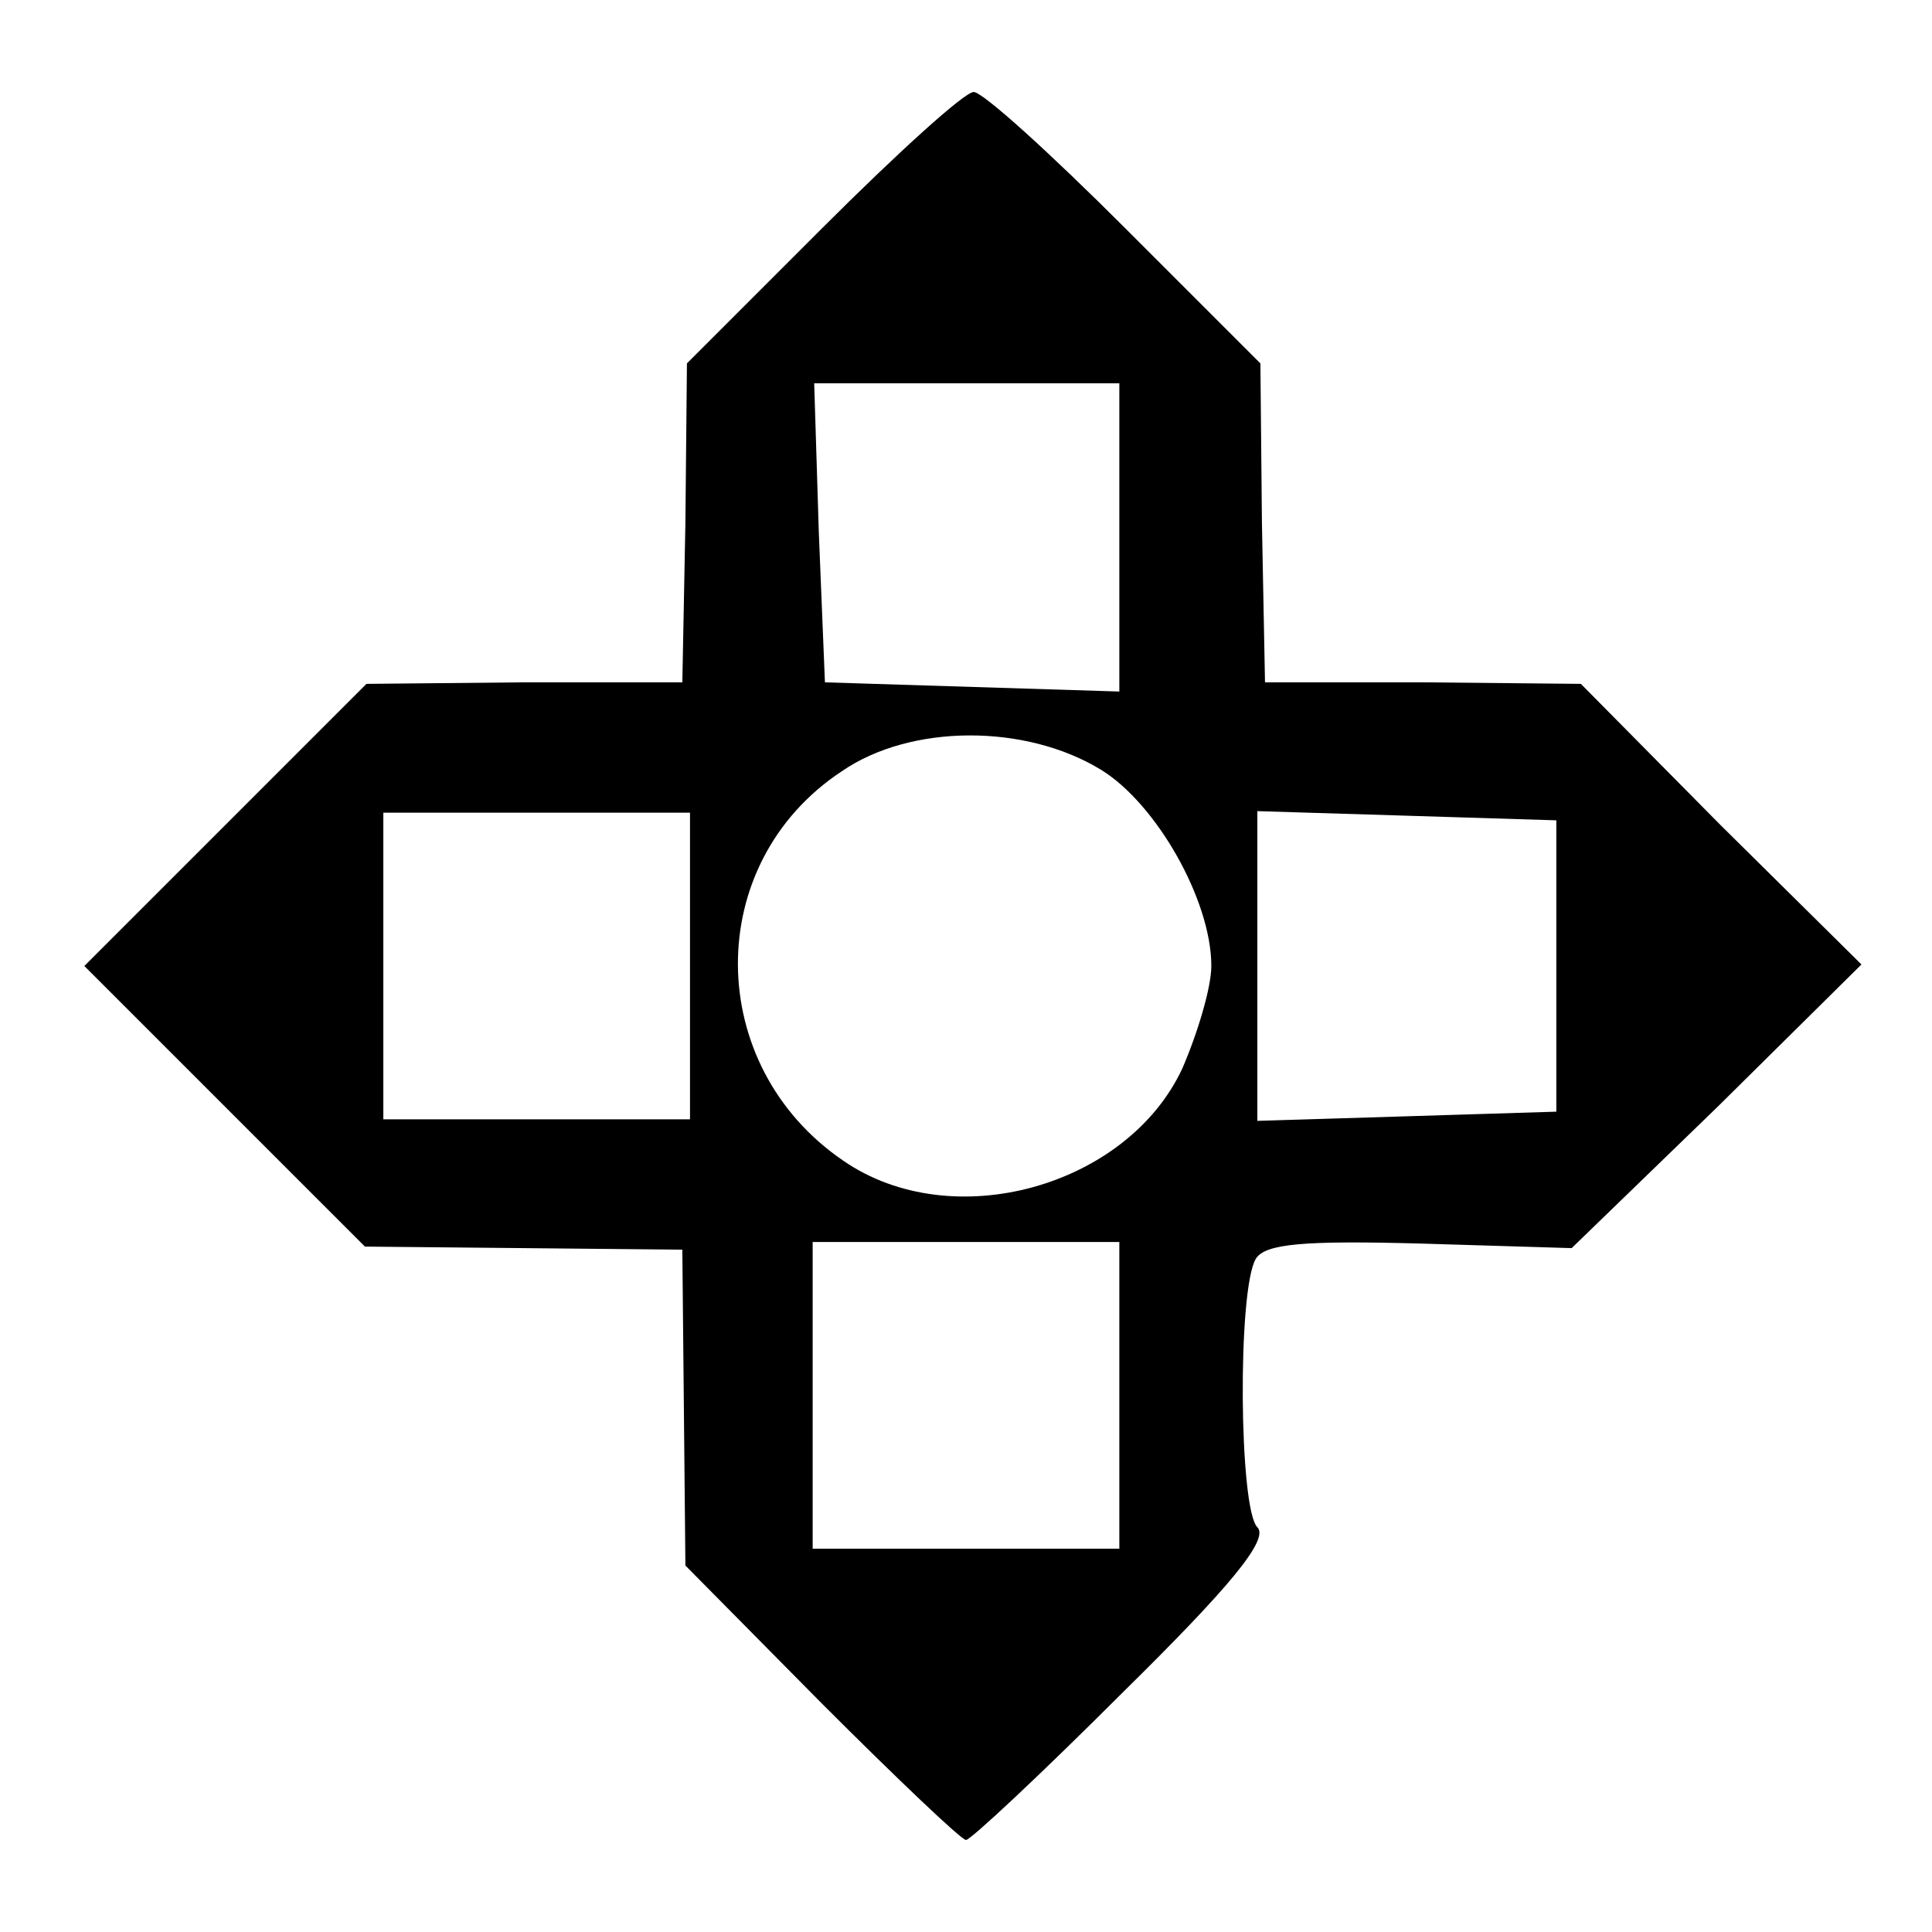 <?xml version="1.0" standalone="no"?>
<!DOCTYPE svg PUBLIC "-//W3C//DTD SVG 20010904//EN"
 "http://www.w3.org/TR/2001/REC-SVG-20010904/DTD/svg10.dtd">
<svg version="1.0" xmlns="http://www.w3.org/2000/svg"
 width="126pt" height="126pt" viewBox="0 0 126 126"
 preserveAspectRatio="xMidYMid meet">
<g transform="translate(0,126) scale(0.1,-0.1)"
fill="#000000" stroke="none">
<path d="M536 1111 l-88 -88 -1 -104 -2 -104 -103 0 -103 -1 -92 -92 -92 -92
92 -92 91 -91 104 -1 103 -1 1 -103 1 -103 89 -90 c49 -49 91 -89 94 -89 3 0
49 43 103 97 68 67 95 99 87 107 -12 12 -13 155 -1 175 6 10 32 12 107 10 l99
-3 95 92 94 93 -92 91 -91 92 -103 1 -103 0 -2 104 -1 104 -88 88 c-49 49 -93
89 -99 89 -6 0 -50 -40 -99 -89z m194 -201 l0 -101 -96 3 -96 3 -4 98 -3 97
99 0 100 0 0 -100z m-12 -152 c36 -22 72 -85 72 -128 0 -14 -9 -44 -19 -67
-36 -77 -150 -109 -221 -60 -91 62 -92 194 -1 254 45 31 120 31 169 1z m-268
-128 l0 -100 -100 0 -100 0 0 100 0 100 100 0 100 0 0 -100z m565 0 l0 -95
-97 -3 -98 -3 0 101 0 101 98 -3 97 -3 0 -95z m-285 -280 l0 -100 -100 0 -100
0 0 100 0 100 100 0 100 0 0 -100z"/>
</g>
</svg>

